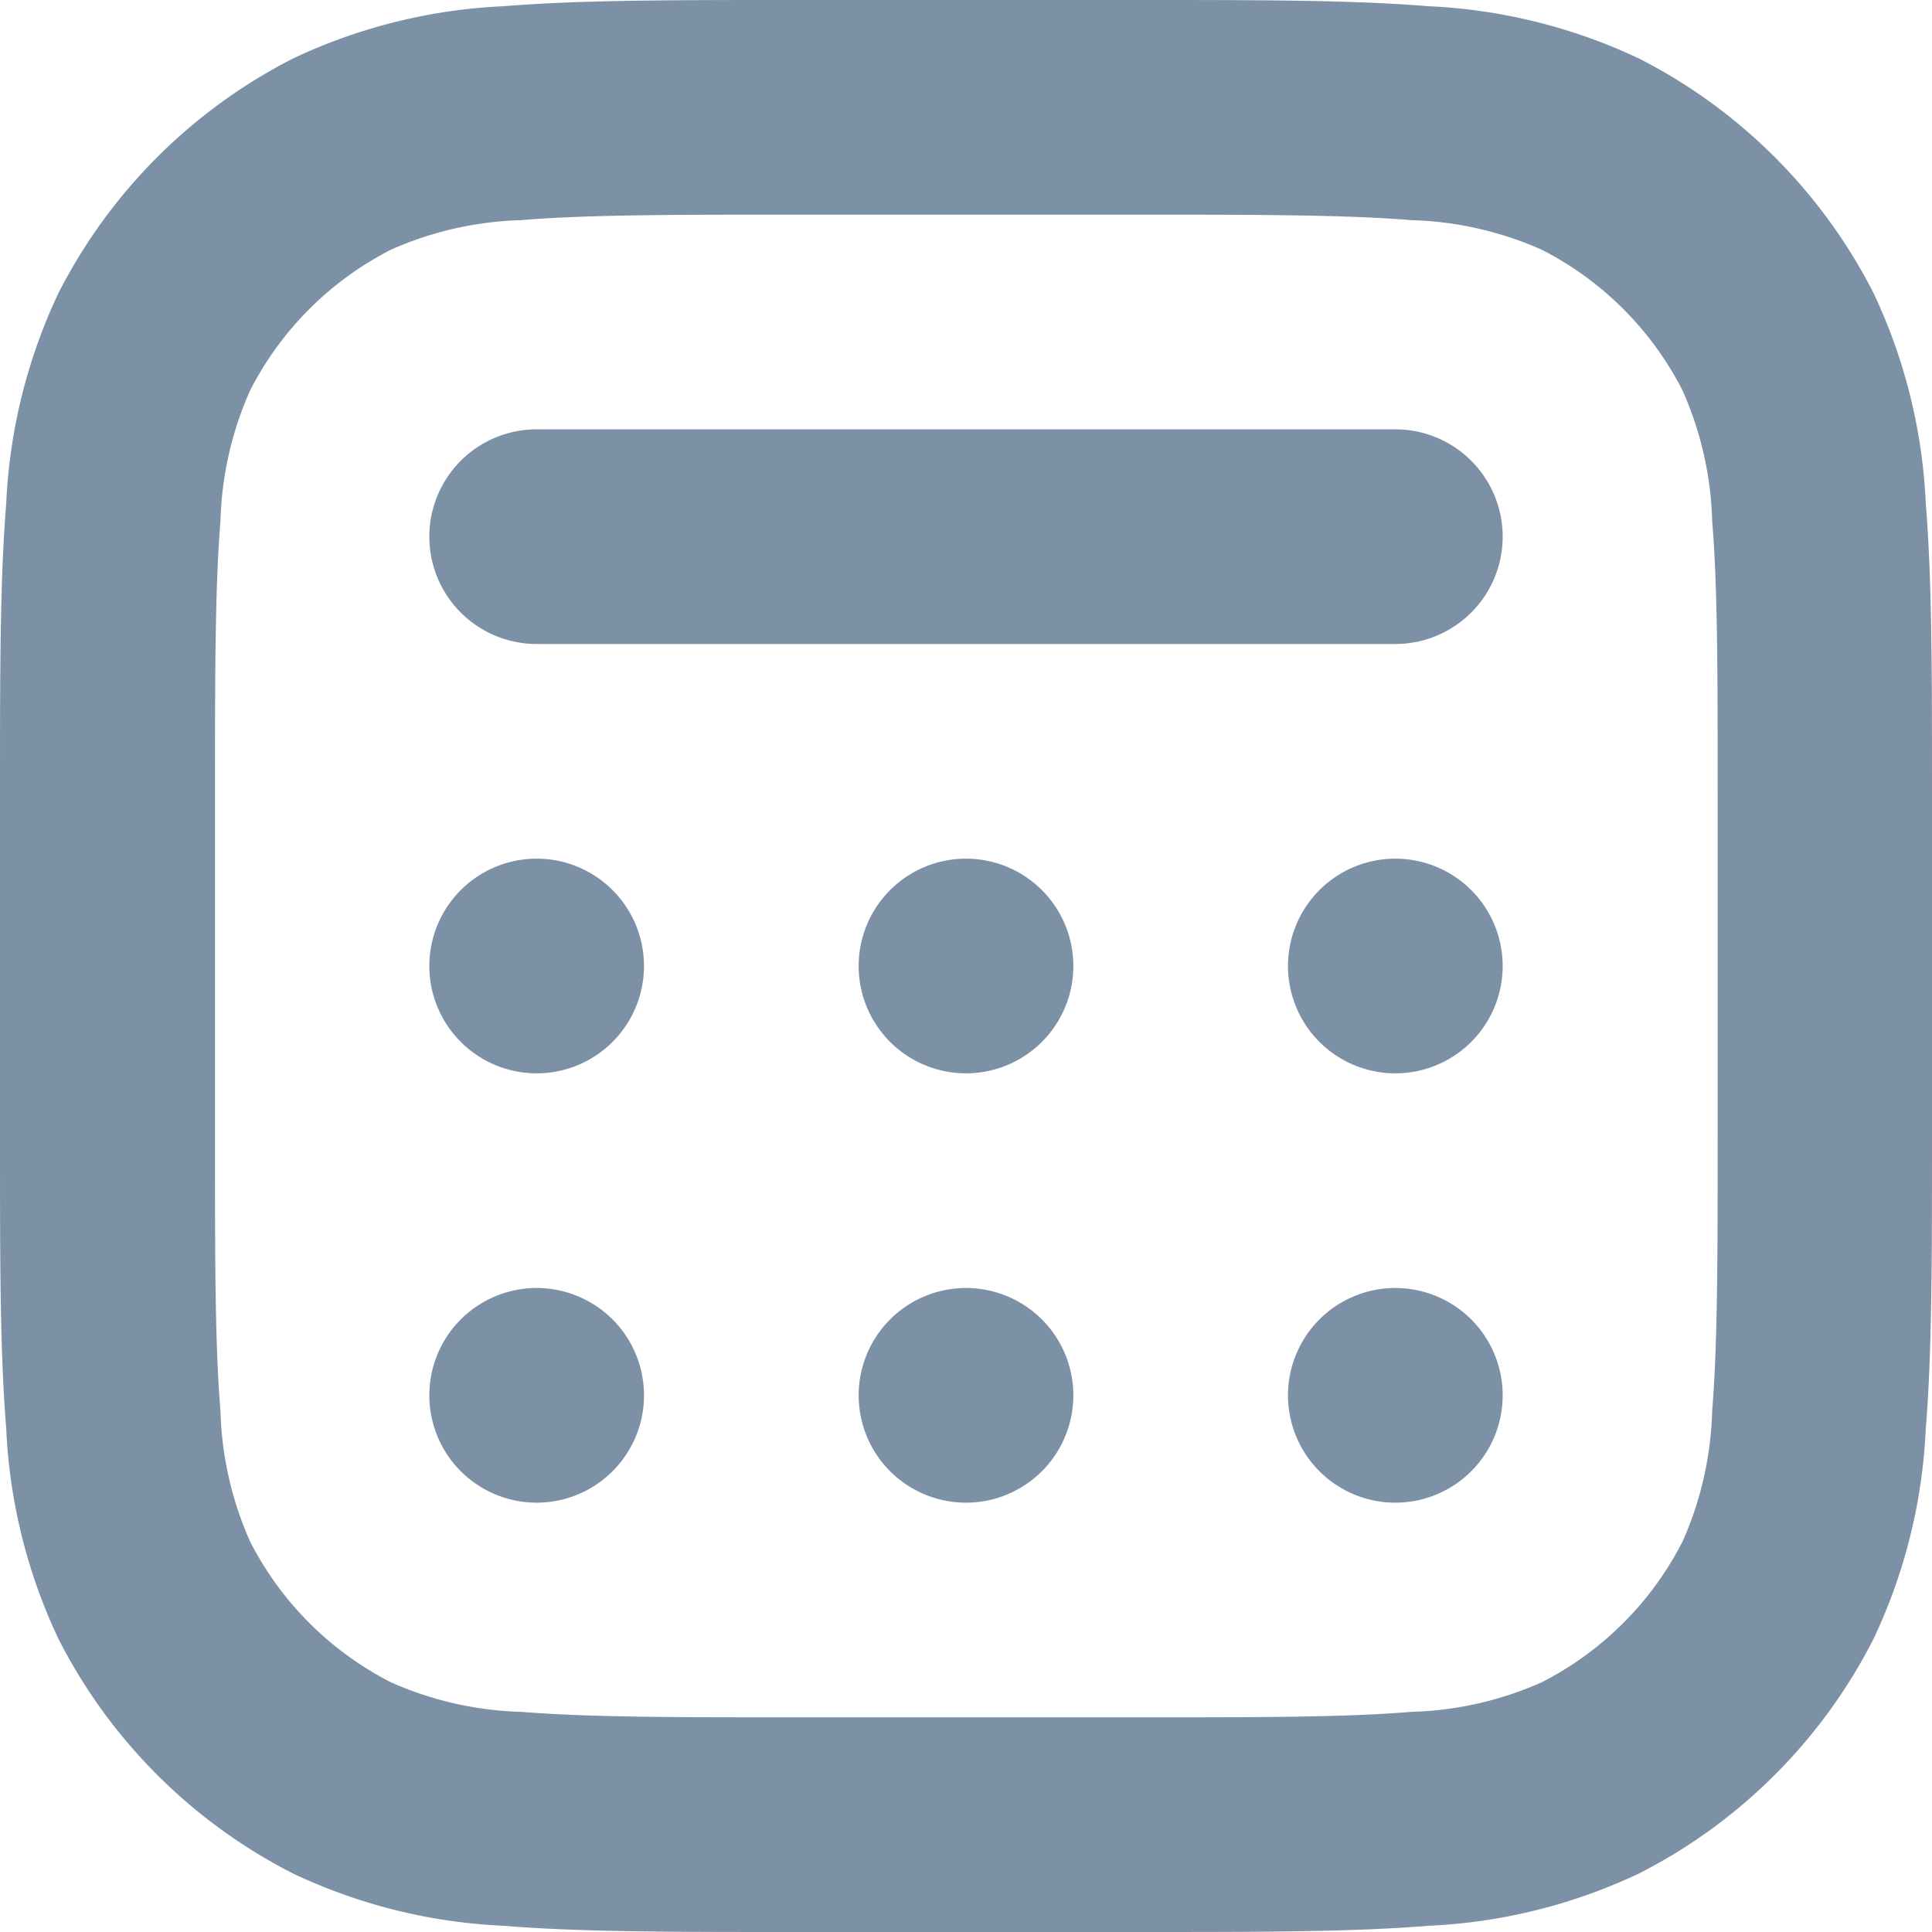 <svg xmlns="http://www.w3.org/2000/svg" width="18" height="18" viewBox="0 0 18 18">
  <g id="Group_47490" data-name="Group 47490" transform="translate(-304 -98)">
    <path id="Path_49503" data-name="Path 49503" d="M311.357,98h3.286c1.084,0,1.958,0,2.666.058a5.128,5.128,0,0,1,1.961.487,5,5,0,0,1,2.185,2.185,5.113,5.113,0,0,1,.487,1.961c.058.708.058,1.582.058,2.666v3.286c0,1.084,0,1.958-.058,2.666a5.113,5.113,0,0,1-.487,1.961,4.994,4.994,0,0,1-2.185,2.185,5.113,5.113,0,0,1-1.961.487c-.708.058-1.582.058-2.666.058h-3.286c-1.084,0-1.958,0-2.666-.058a5.113,5.113,0,0,1-1.961-.487,4.994,4.994,0,0,1-2.185-2.185,5.113,5.113,0,0,1-.487-1.961c-.058-.708-.058-1.582-.058-2.666v-3.286c0-1.084,0-1.958.058-2.666a5.113,5.113,0,0,1,.487-1.961,5,5,0,0,1,2.185-2.185,5.128,5.128,0,0,1,1.961-.487C309.4,98,310.273,98,311.357,98Zm-2.5,2.051a3.2,3.2,0,0,0-1.216.276,3.009,3.009,0,0,0-1.311,1.311,3.2,3.2,0,0,0-.276,1.216c-.05.617-.051,1.409-.051,2.546v3.2c0,1.137,0,1.929.051,2.546a3.2,3.2,0,0,0,.276,1.216,3.009,3.009,0,0,0,1.311,1.311,3.2,3.2,0,0,0,1.216.276c.617.05,1.409.051,2.546.051h3.2c1.137,0,1.929,0,2.546-.051a3.2,3.2,0,0,0,1.216-.276,3.009,3.009,0,0,0,1.311-1.311,3.2,3.2,0,0,0,.276-1.216c.05-.617.051-1.409.051-2.546v-3.2c0-1.137,0-1.929-.051-2.546a3.2,3.2,0,0,0-.276-1.216,3.009,3.009,0,0,0-1.311-1.311,3.2,3.2,0,0,0-1.216-.276c-.617-.05-1.409-.051-2.546-.051h-3.2C310.263,100,309.471,100,308.854,100.051Z" fill="#7c90a6" fill-rule="evenodd"/>
    <path id="Path_49504" data-name="Path 49504" d="M308,103a1,1,0,0,1,1-1h8a1,1,0,0,1,0,2h-8A1,1,0,0,1,308,103Zm2,4a1,1,0,1,1-1-1A1,1,0,0,1,310,107Zm4,0a1,1,0,1,1-1-1A1,1,0,0,1,314,107Zm3,1a1,1,0,1,0-1-1A1,1,0,0,0,317,108Zm-7,3a1,1,0,1,1-1-1A1,1,0,0,1,310,111Zm3,1a1,1,0,1,0-1-1A1,1,0,0,0,313,112Zm4,0a1,1,0,1,0-1-1A1,1,0,0,0,317,112Z" fill="#7c90a6" fill-rule="evenodd"/>
  </g>
</svg>
